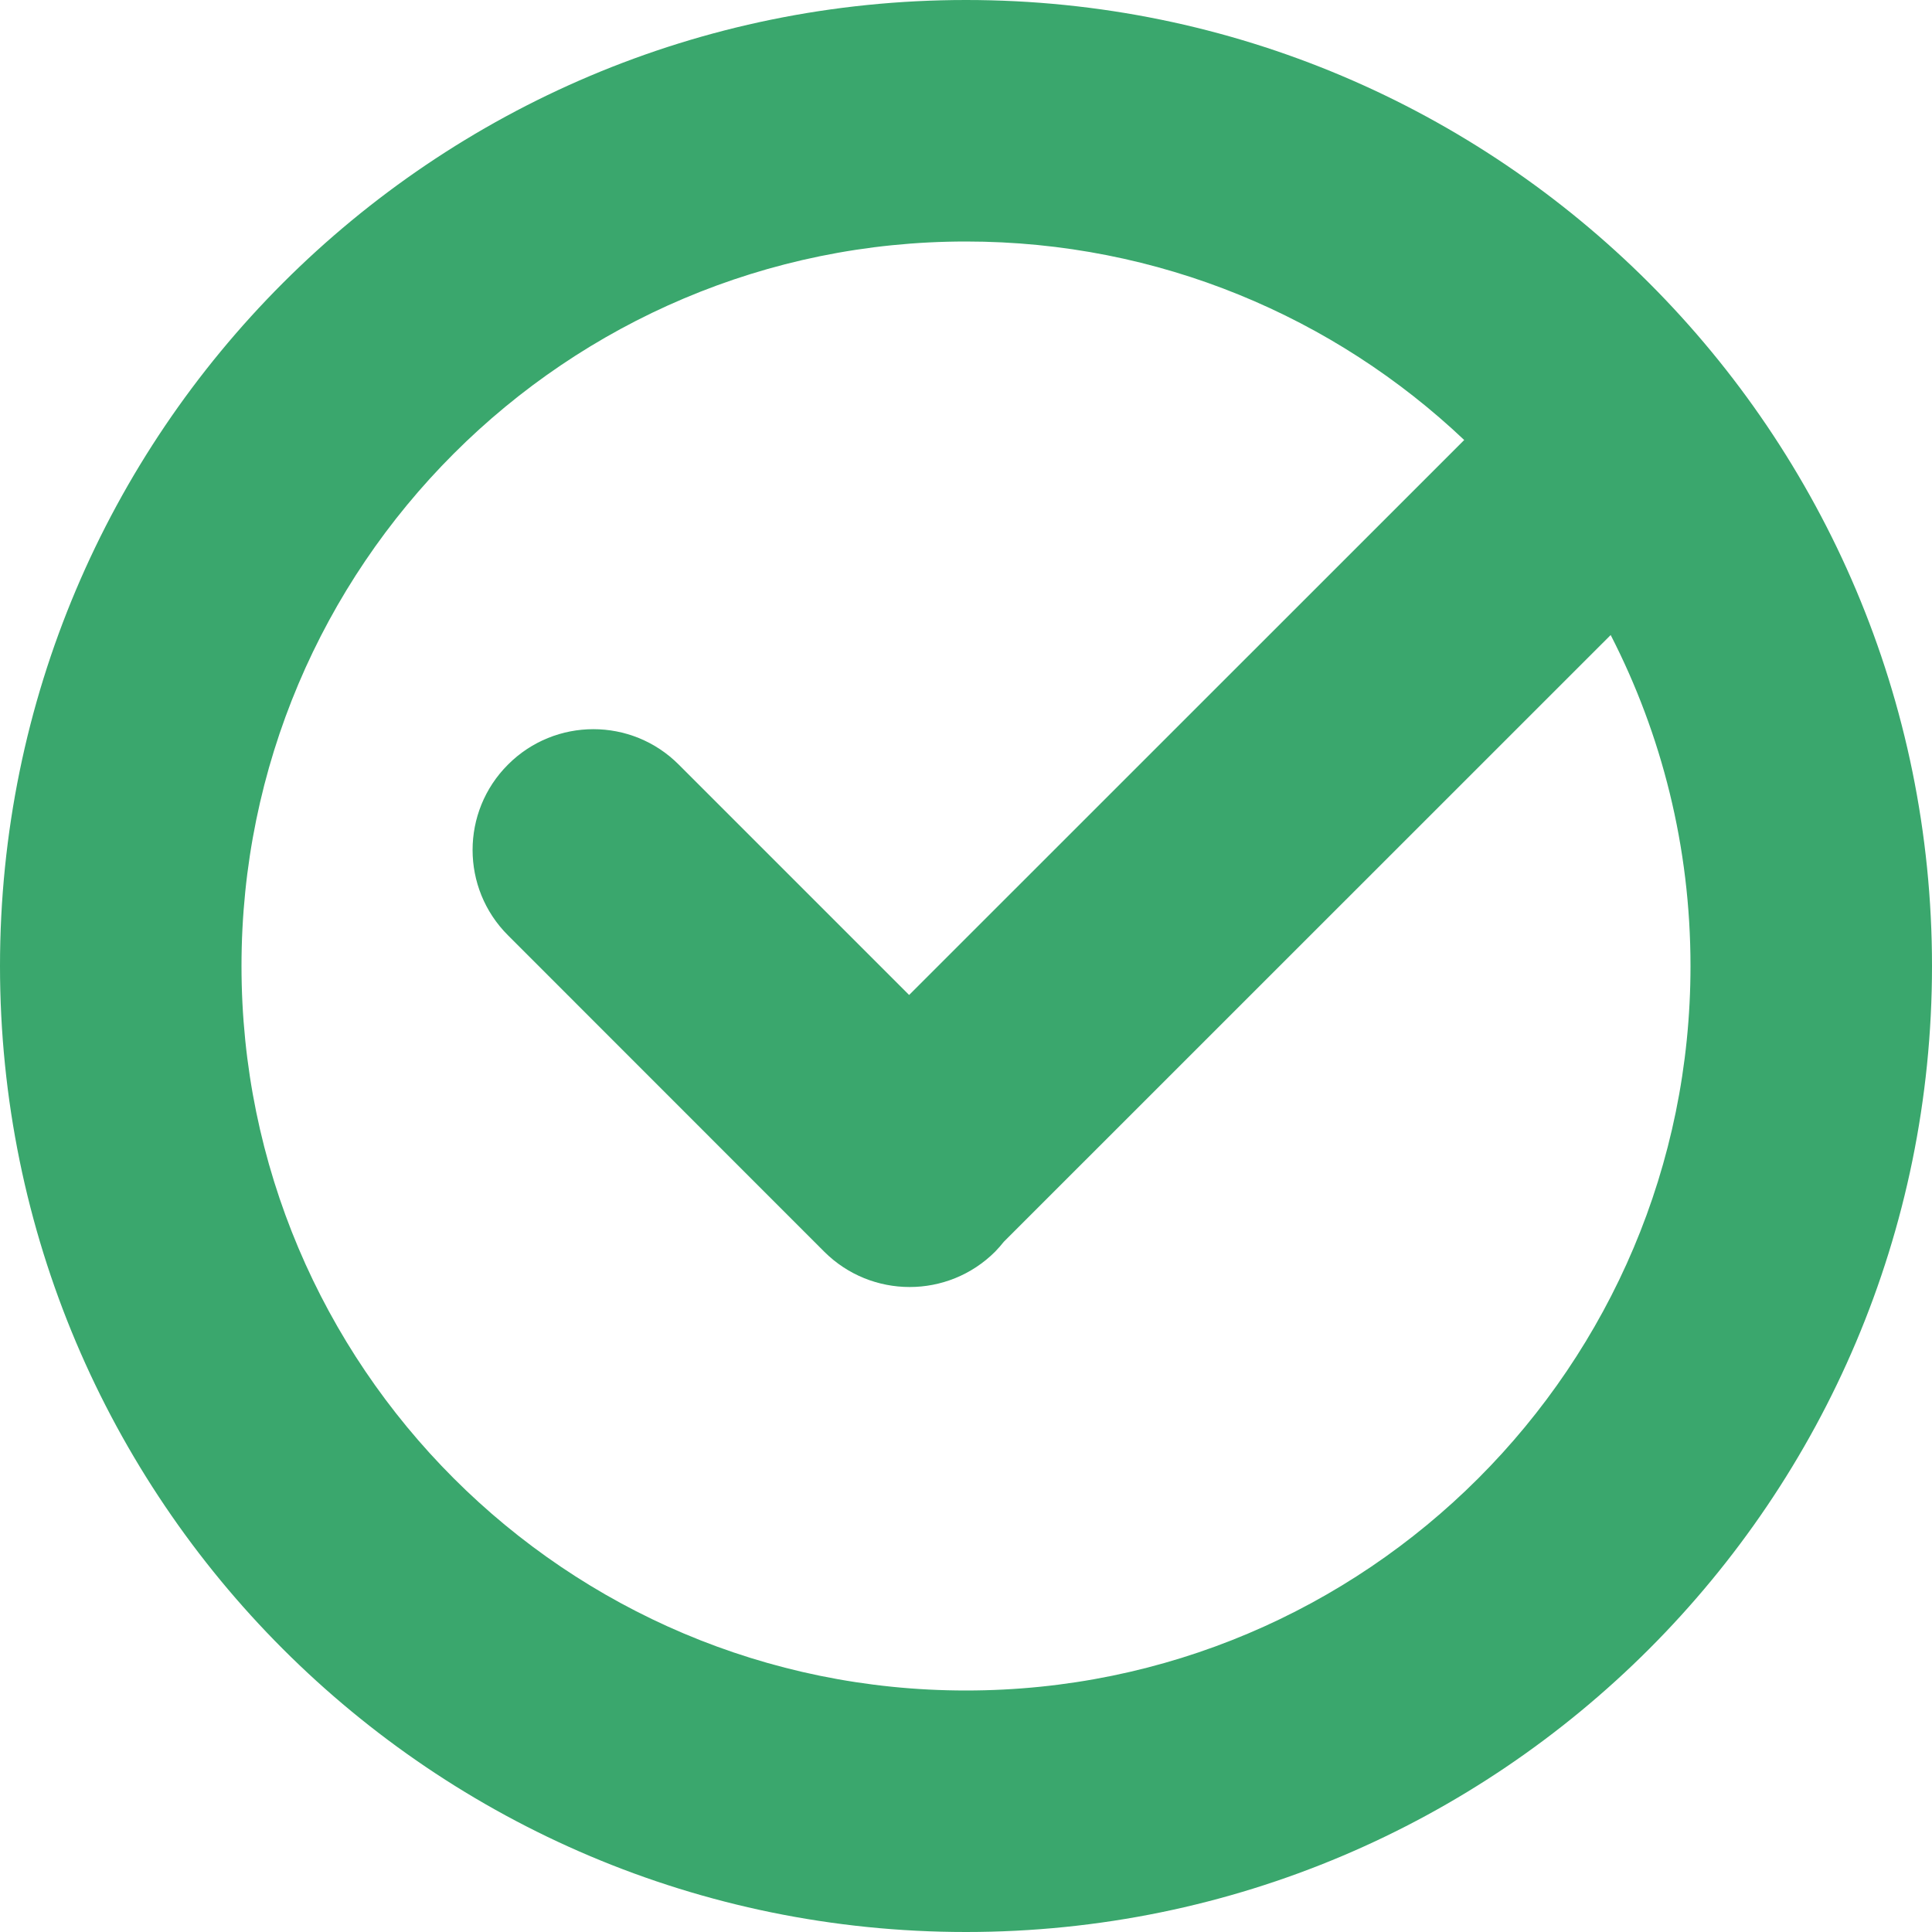 <svg width="16" height="16" viewBox="0 0 16 16" fill="none" xmlns="http://www.w3.org/2000/svg">
<path fill-rule="evenodd" clip-rule="evenodd" d="M16 8C16 12.418 12.418 16 8 16C3.582 16 0 12.418 0 8C0 3.582 3.582 0 8 0C12.418 0 16 3.582 16 8ZM14 8C14 11.314 11.314 14 8 14C4.686 14 2 11.314 2 8C2 4.686 4.686 2 8 2C9.598 2 11.05 2.625 12.126 3.644L7.529 8.24L5.621 6.332C5.231 5.941 4.597 5.941 4.207 6.332C3.816 6.722 3.816 7.356 4.207 7.746L6.826 10.366C7.217 10.756 7.85 10.756 8.241 10.366C8.267 10.339 8.291 10.312 8.313 10.284L13.339 5.259C13.761 6.081 14 7.012 14 8Z" fill="#3AA76D"/>
</svg>
